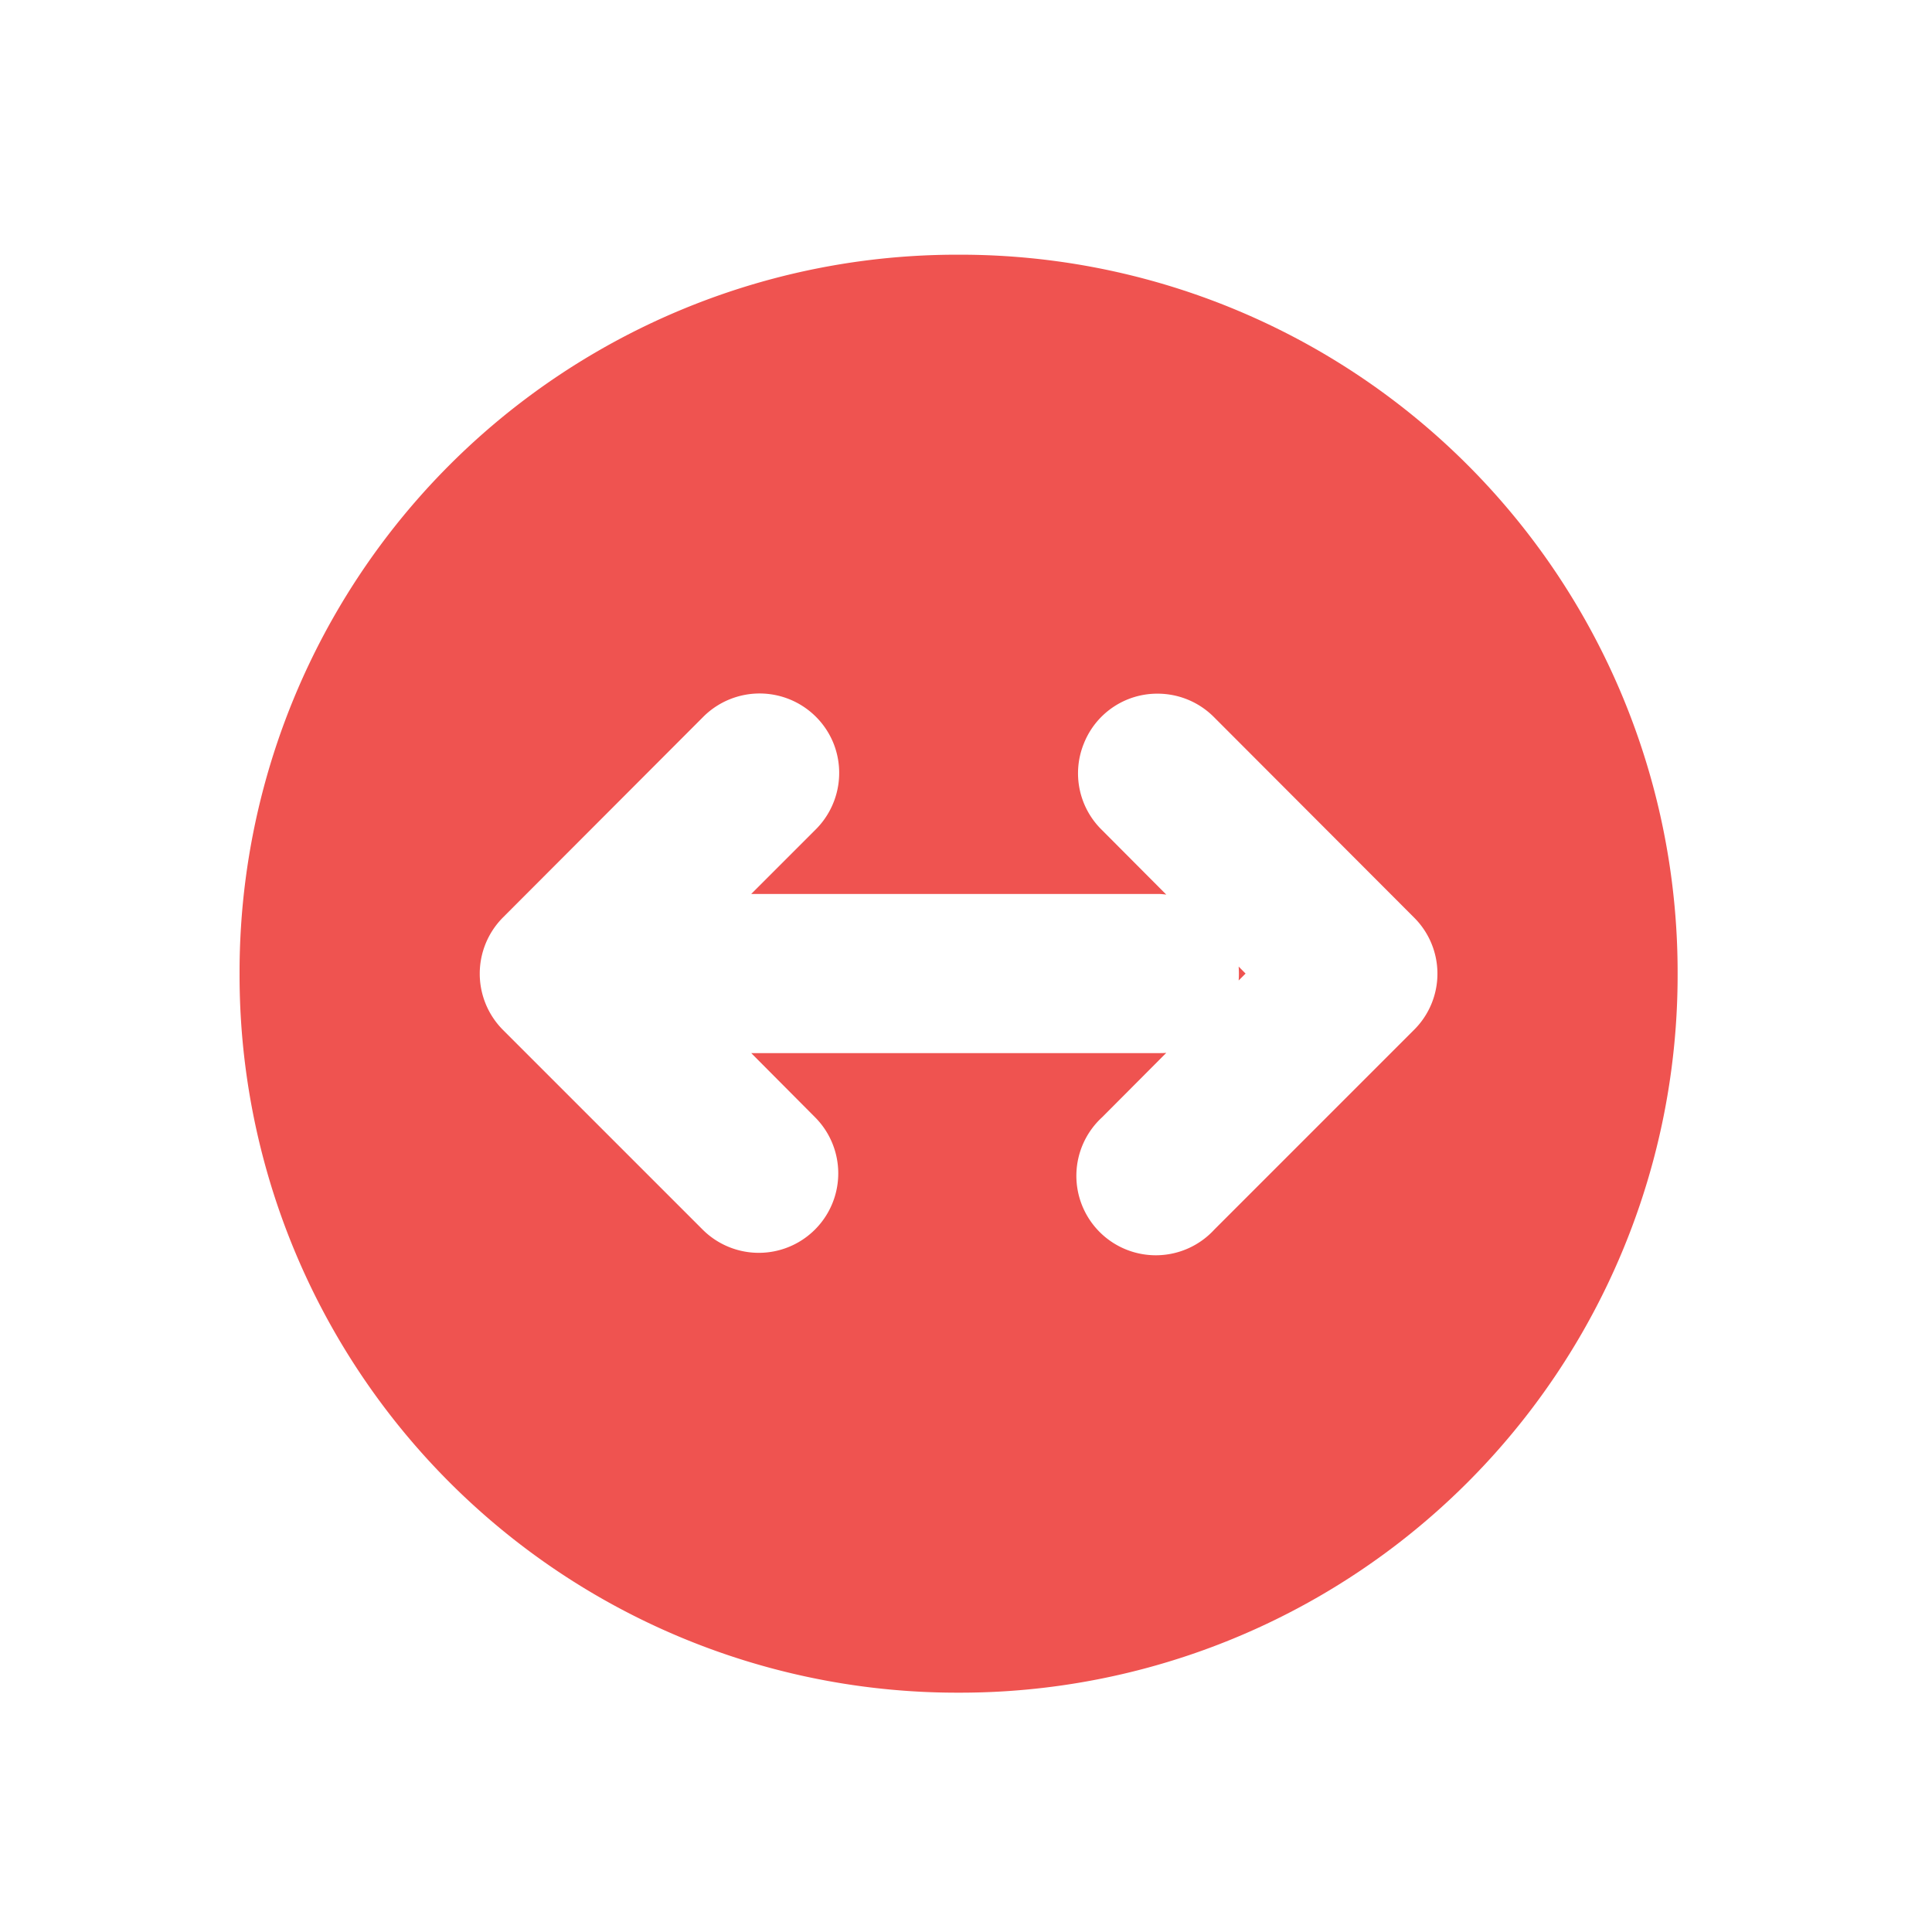 <svg xmlns="http://www.w3.org/2000/svg" width="32" height="32" viewBox="0 0 24 24"><path d="M11.906 3.164a8.912 8.912 0 0 0-8.93 8.93 8.913 8.913 0 0 0 8.93 8.933 8.914 8.914 0 0 0 8.934-8.933 8.913 8.913 0 0 0-8.934-8.93zm2.473 5.453c.266 0 .52.106.707.297l2.48 2.484a.983.983 0 0 1 0 1.395l-2.48 2.48a.987.987 0 1 1-1.395-1.394l.797-.8c-.035.003-.066.003-.101.003H9.332l.793.797a.987.987 0 1 1-1.398 1.394l-2.48-2.48a.99.99 0 0 1 0-1.395l2.48-2.484a.99.99 0 0 1 1.621.305.992.992 0 0 1-.223 1.093l-.793.793h5.055c.035 0 .07.004.101.008l-.797-.8a.983.983 0 0 1-.226-1.079.98.98 0 0 1 .914-.617zm1.008 3.39c.004.06.004.118 0 .173l.086-.086zm0 0" fill="#ef5350"/></svg>
